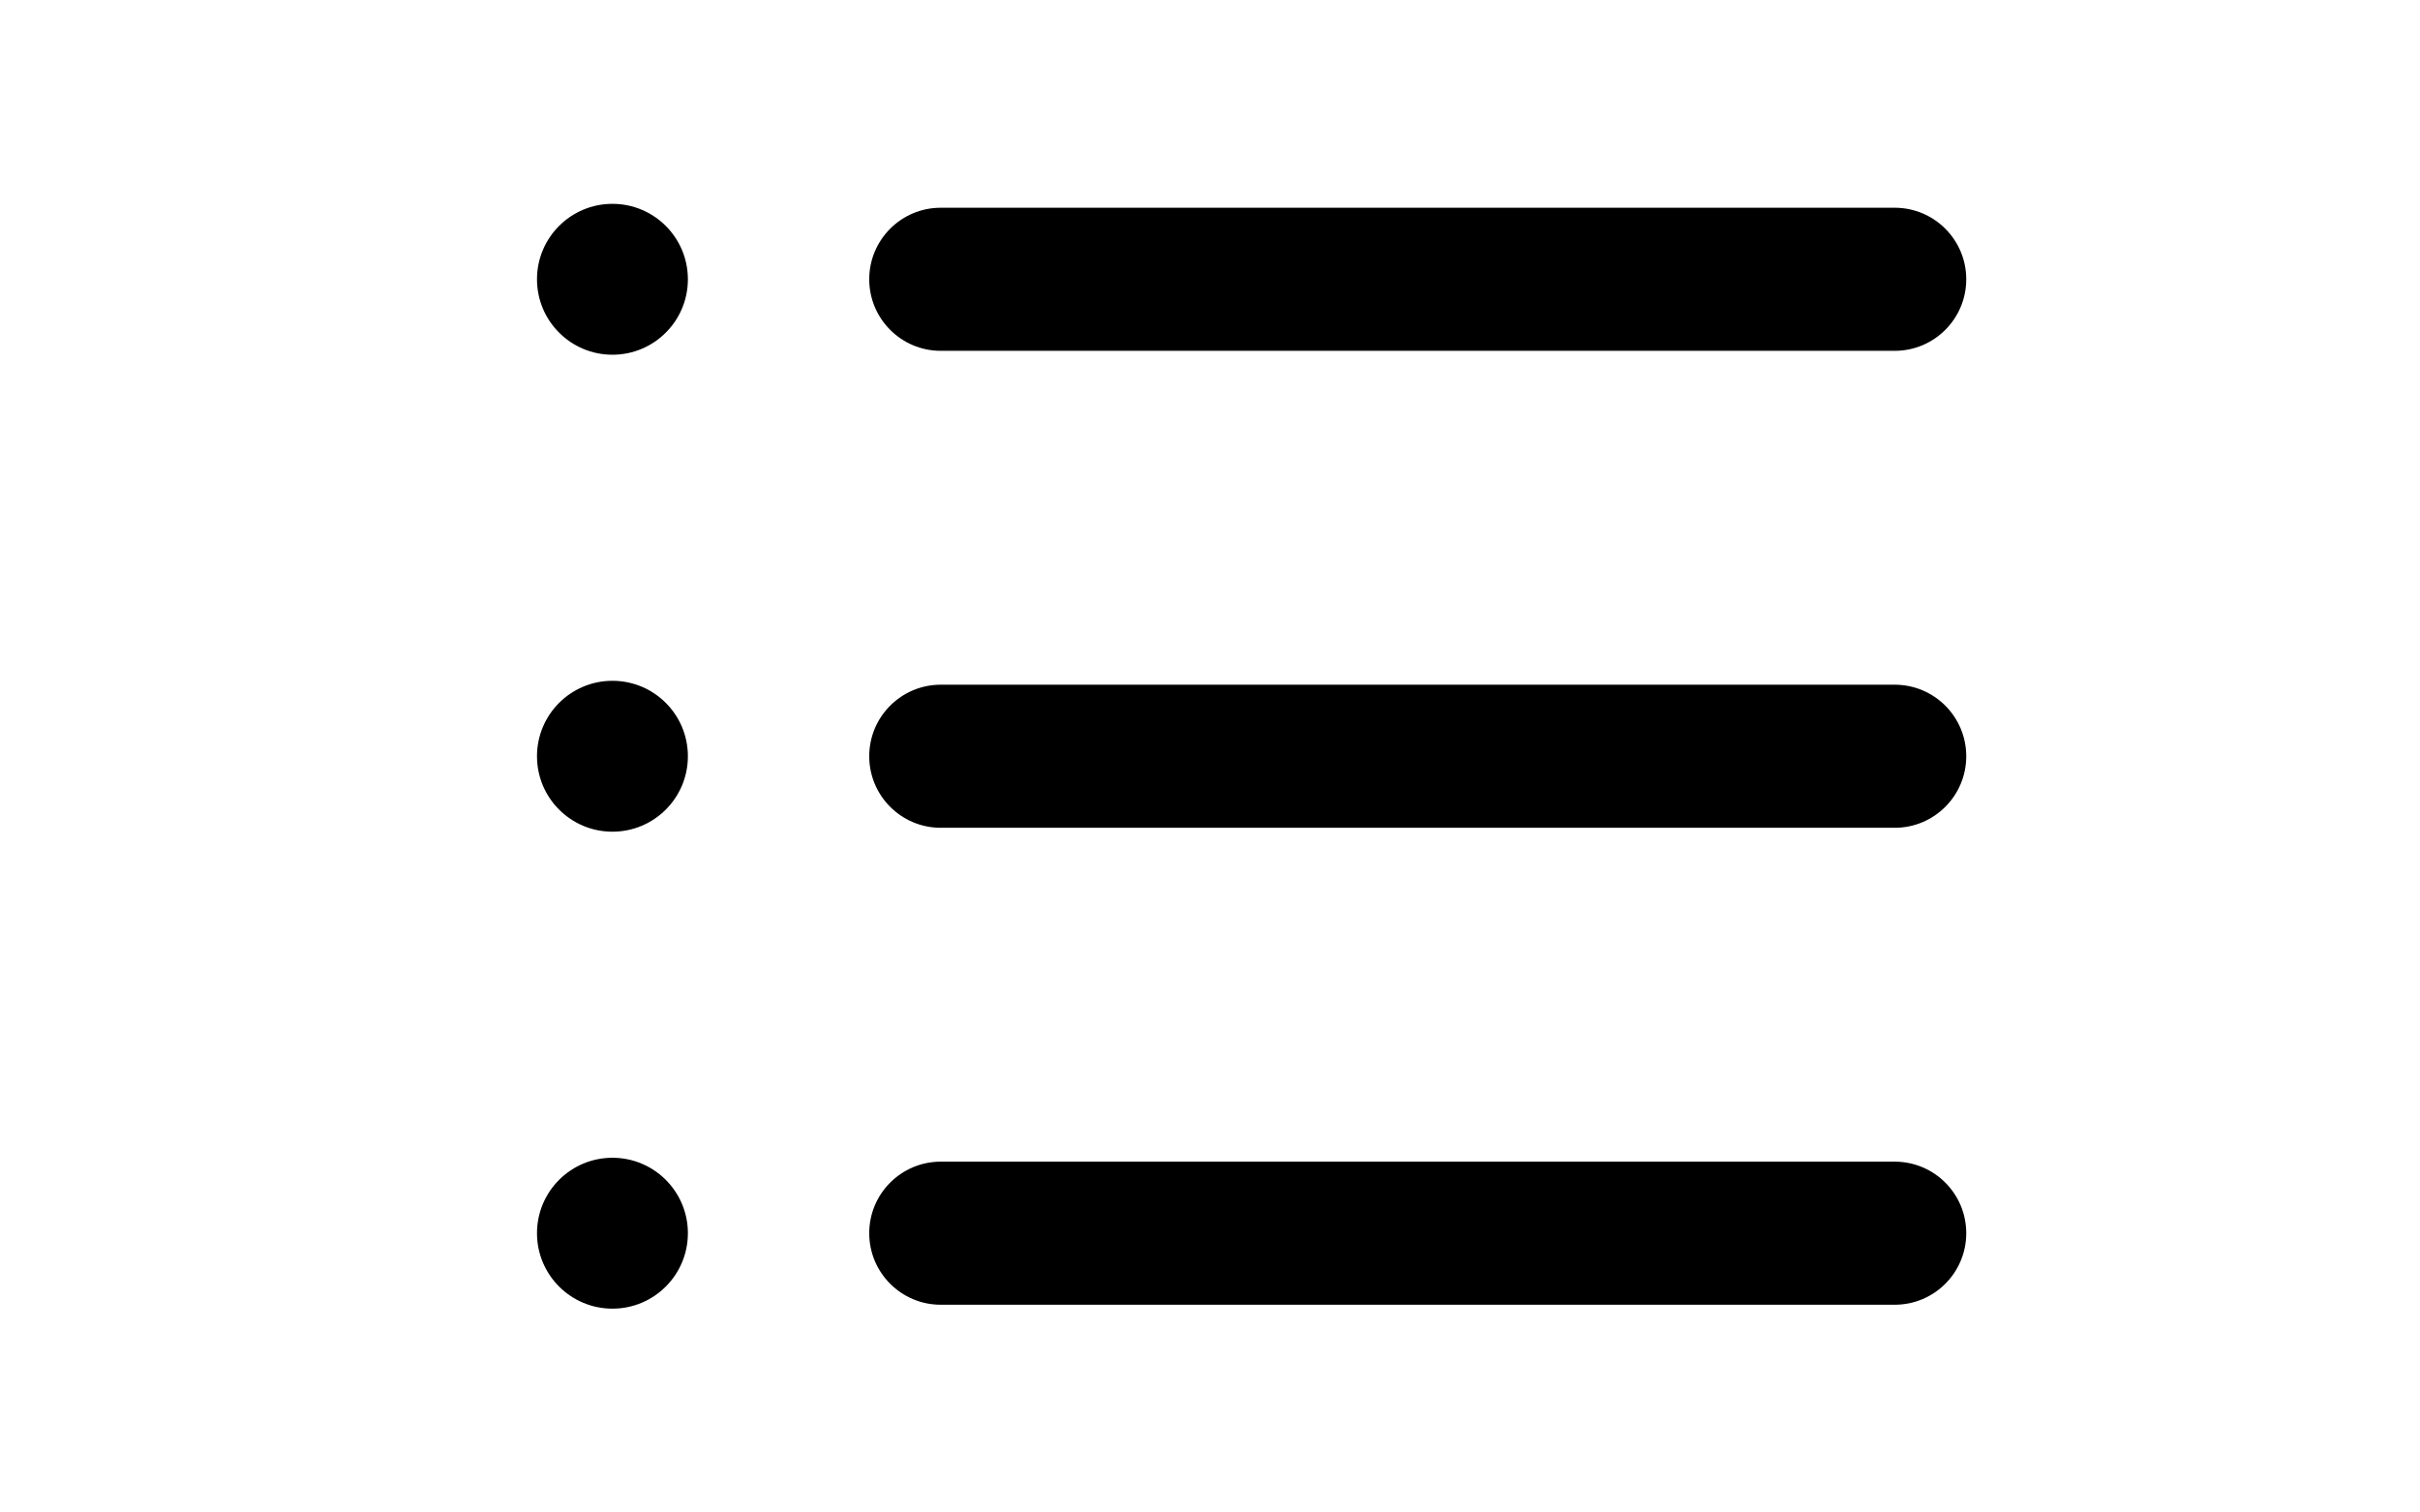 <?xml version="1.0" encoding="utf-8"?>
<!-- Generator: Adobe Illustrator 16.0.0, SVG Export Plug-In . SVG Version: 6.00 Build 0)  -->
<!DOCTYPE svg PUBLIC "-//W3C//DTD SVG 1.1//EN" "http://www.w3.org/Graphics/SVG/1.1/DTD/svg11.dtd">
<svg version="1.1" id="Capa_1" xmlns="http://www.w3.org/2000/svg" xmlns:xlink="http://www.w3.org/1999/xlink" x="0px" y="0px"
	 width="1920px" height="1200px" viewBox="0 0 1920 1200" enable-background="new 0 0 1920 1200" xml:space="preserve">
<path d="M746.399,278.344h756.838c31.348,0,56.763-25.415,56.763-56.763c0-31.348-25.415-56.763-56.763-56.763H746.399
	c-31.349,0-56.764,25.415-56.764,56.763C689.636,252.929,715.052,278.344,746.399,278.344z"/>
<path d="M1503.237,543.239H746.399c-31.349,0-56.764,25.414-56.764,56.763c0,31.348,25.415,56.763,56.764,56.763h756.838
	c31.348,0,56.763-25.415,56.763-56.763C1560,568.65,1534.589,543.239,1503.237,543.239z"/>
<path d="M1503.237,921.654H746.399c-31.349,0-56.764,25.414-56.764,56.762s25.415,56.764,56.764,56.764h756.838
	c31.348,0,56.763-25.416,56.763-56.764S1534.589,921.654,1503.237,921.654z"/>
<circle cx="485.904" cy="221.581" r="59.858"/>
<circle cx="485.904" cy="600.003" r="59.858"/>
<circle cx="485.904" cy="978.425" r="59.858"/>
</svg>
